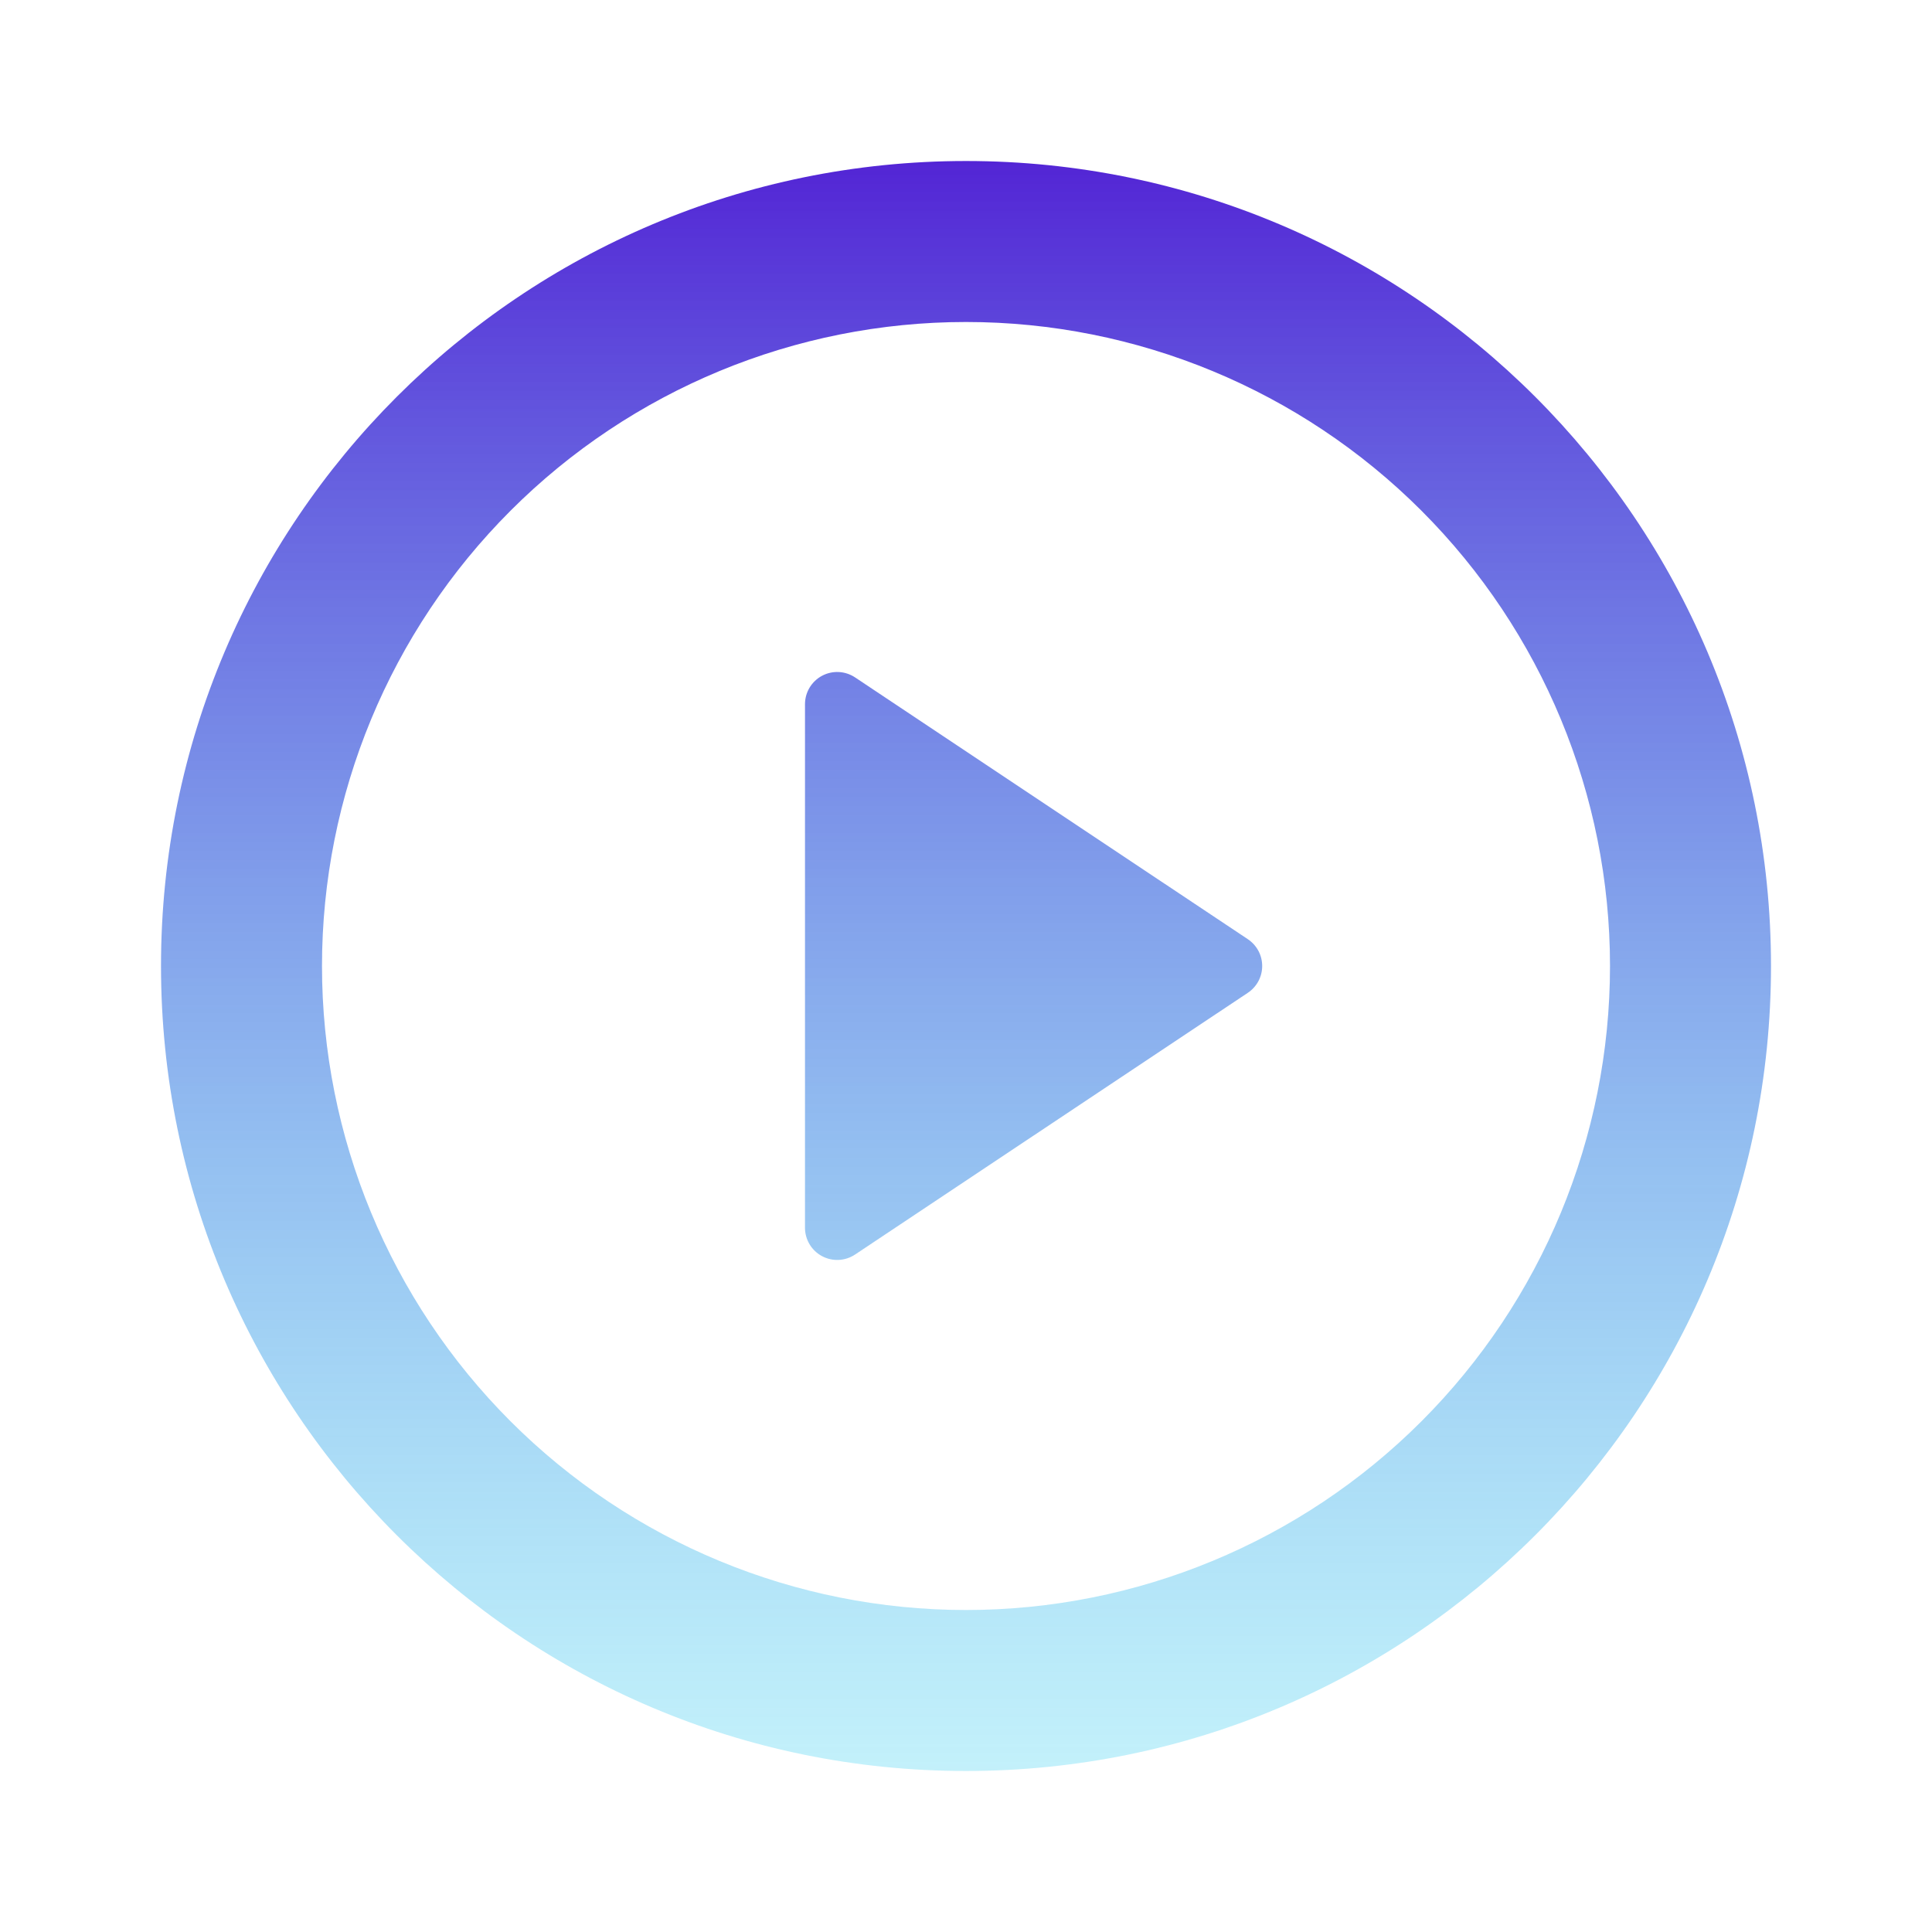 <svg width="176" height="176" viewBox="0 0 176 176" fill="none" xmlns="http://www.w3.org/2000/svg">
<g clip-path="url(#clip0_114_716)">
<path d="M88 161.333C47.498 161.333 14.667 128.502 14.667 88C14.667 47.498 47.498 14.667 88 14.667C128.502 14.667 161.333 47.498 161.333 88C161.333 128.502 128.502 161.333 88 161.333ZM88 146.667C103.559 146.667 118.481 140.486 129.484 129.484C140.486 118.481 146.667 103.559 146.667 88C146.667 72.441 140.486 57.519 129.484 46.516C118.481 35.514 103.559 29.333 88 29.333C72.441 29.333 57.519 35.514 46.516 46.516C35.514 57.519 29.333 72.441 29.333 88C29.333 103.559 35.514 118.481 46.516 129.484C57.519 140.486 72.441 146.667 88 146.667V146.667ZM77.895 61.71L113.674 85.558C114.076 85.826 114.406 86.189 114.635 86.615C114.863 87.041 114.982 87.517 114.982 88C114.982 88.483 114.863 88.959 114.635 89.385C114.406 89.811 114.076 90.174 113.674 90.442L77.887 114.29C77.446 114.582 76.934 114.75 76.405 114.775C75.876 114.8 75.351 114.681 74.884 114.432C74.417 114.182 74.026 113.811 73.753 113.357C73.48 112.904 73.335 112.385 73.333 111.855V64.145C73.334 63.614 73.479 63.094 73.752 62.639C74.026 62.184 74.417 61.812 74.885 61.562C75.353 61.312 75.88 61.194 76.41 61.22C76.94 61.246 77.453 61.416 77.895 61.71V61.71Z" fill="url(#paint0_linear_114_716)"/>
</g>
<defs>
<linearGradient id="paint0_linear_114_716" x1="88" y1="14.667" x2="88" y2="161.333" gradientUnits="userSpaceOnUse">
<stop stop-color="#5325D5"/>
<stop offset="1" stop-color="#38CFF0" stop-opacity="0.3"/>
</linearGradient>
<clipPath id="clip0_114_716">
<rect width="176" height="176" fill="white"/>
</clipPath>
</defs>
</svg>
